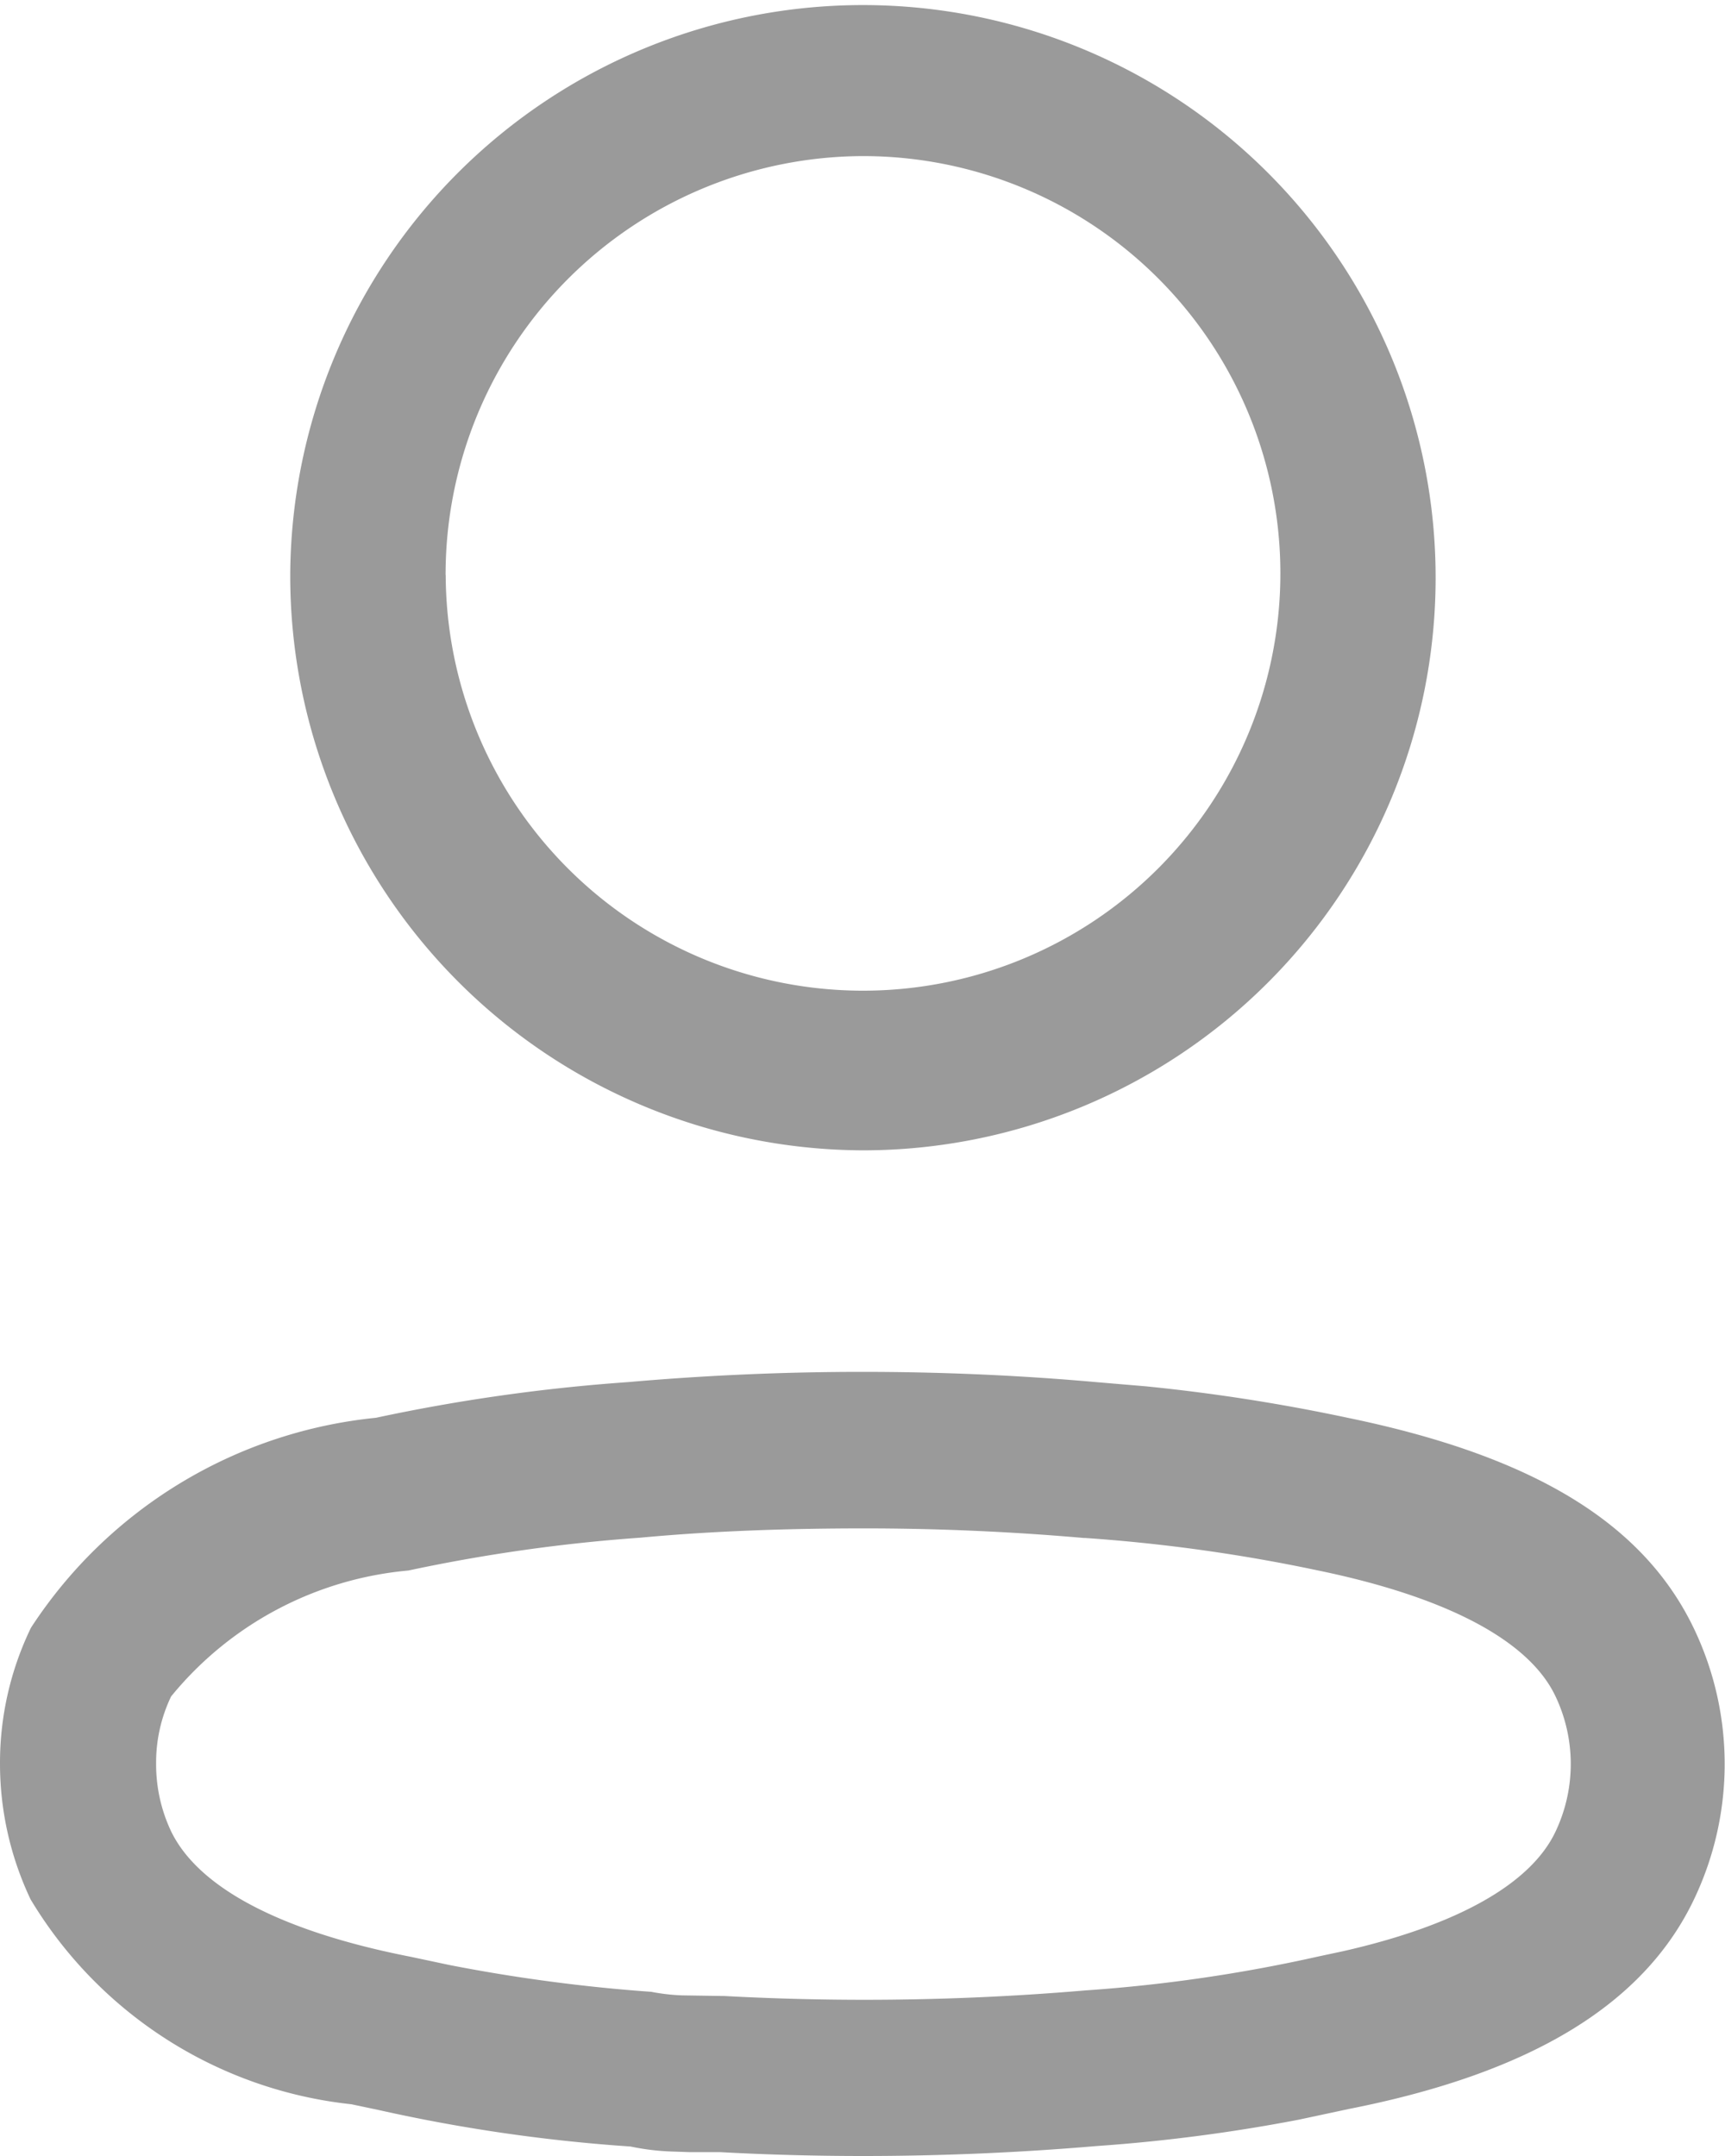 <svg xmlns="http://www.w3.org/2000/svg" width="16" height="20" viewBox="0 0 16 20">
  <g id="Iconly_Light-outline_Profile" data-name="Iconly/Light-outline/Profile" transform="translate(-4 -2)">
    <g id="Profile" transform="translate(4 2)">
      <path id="Profile-2" data-name="Profile" d="M6.676,19.964c-.121,0-.206,0-.284,0l-.144-.005a2.214,2.214,0,0,1-.4-.047,15.4,15.4,0,0,1-2.333-.338l-.256-.054a3.961,3.961,0,0,1-2.975-1.9A2.936,2.936,0,0,1,0,16.363,2.876,2.876,0,0,1,.287,15.1a4.333,4.333,0,0,1,3.2-1.948,16.741,16.741,0,0,1,2.339-.331c.718-.063,1.448-.095,2.17-.095s1.452.031,2.17.095l.461.039a17.216,17.216,0,0,1,1.873.292c1.727.356,2.748.979,3.215,1.962a2.912,2.912,0,0,1,0,2.5c-.463.978-1.512,1.616-3.2,1.949l-.468.1a15.711,15.711,0,0,1-1.88.245c-.715.061-1.442.092-2.158.092C7.562,20,7.113,19.988,6.676,19.964Zm-.733-5.7a15.526,15.526,0,0,0-2.156.305,3.209,3.209,0,0,0-2.2,1.168,1.417,1.417,0,0,0-.139.624,1.452,1.452,0,0,0,.139.627c.255.527,1.025.93,2.227,1.165l.353.075a15.5,15.5,0,0,0,1.874.249,1.84,1.84,0,0,0,.287.033l.393.006c.429.023.866.035,1.3.035.678,0,1.366-.029,2.046-.087a14.342,14.342,0,0,0,2.162-.315l.225-.048c1.061-.24,1.743-.624,1.973-1.108a1.463,1.463,0,0,0,0-1.259c-.245-.516-1.008-.92-2.208-1.167a15.573,15.573,0,0,0-2.152-.3l-.013,0c-.675-.059-1.361-.089-2.037-.089S6.627,14.2,5.942,14.264ZM2.692,5.335A5.312,5.312,0,1,1,8,10.671,5.33,5.33,0,0,1,2.692,5.335Zm1.442,0A3.871,3.871,0,1,0,8,1.448,3.883,3.883,0,0,0,4.133,5.335Z" fill="#9a9a9a"/>
    </g>
  </g>
</svg>

